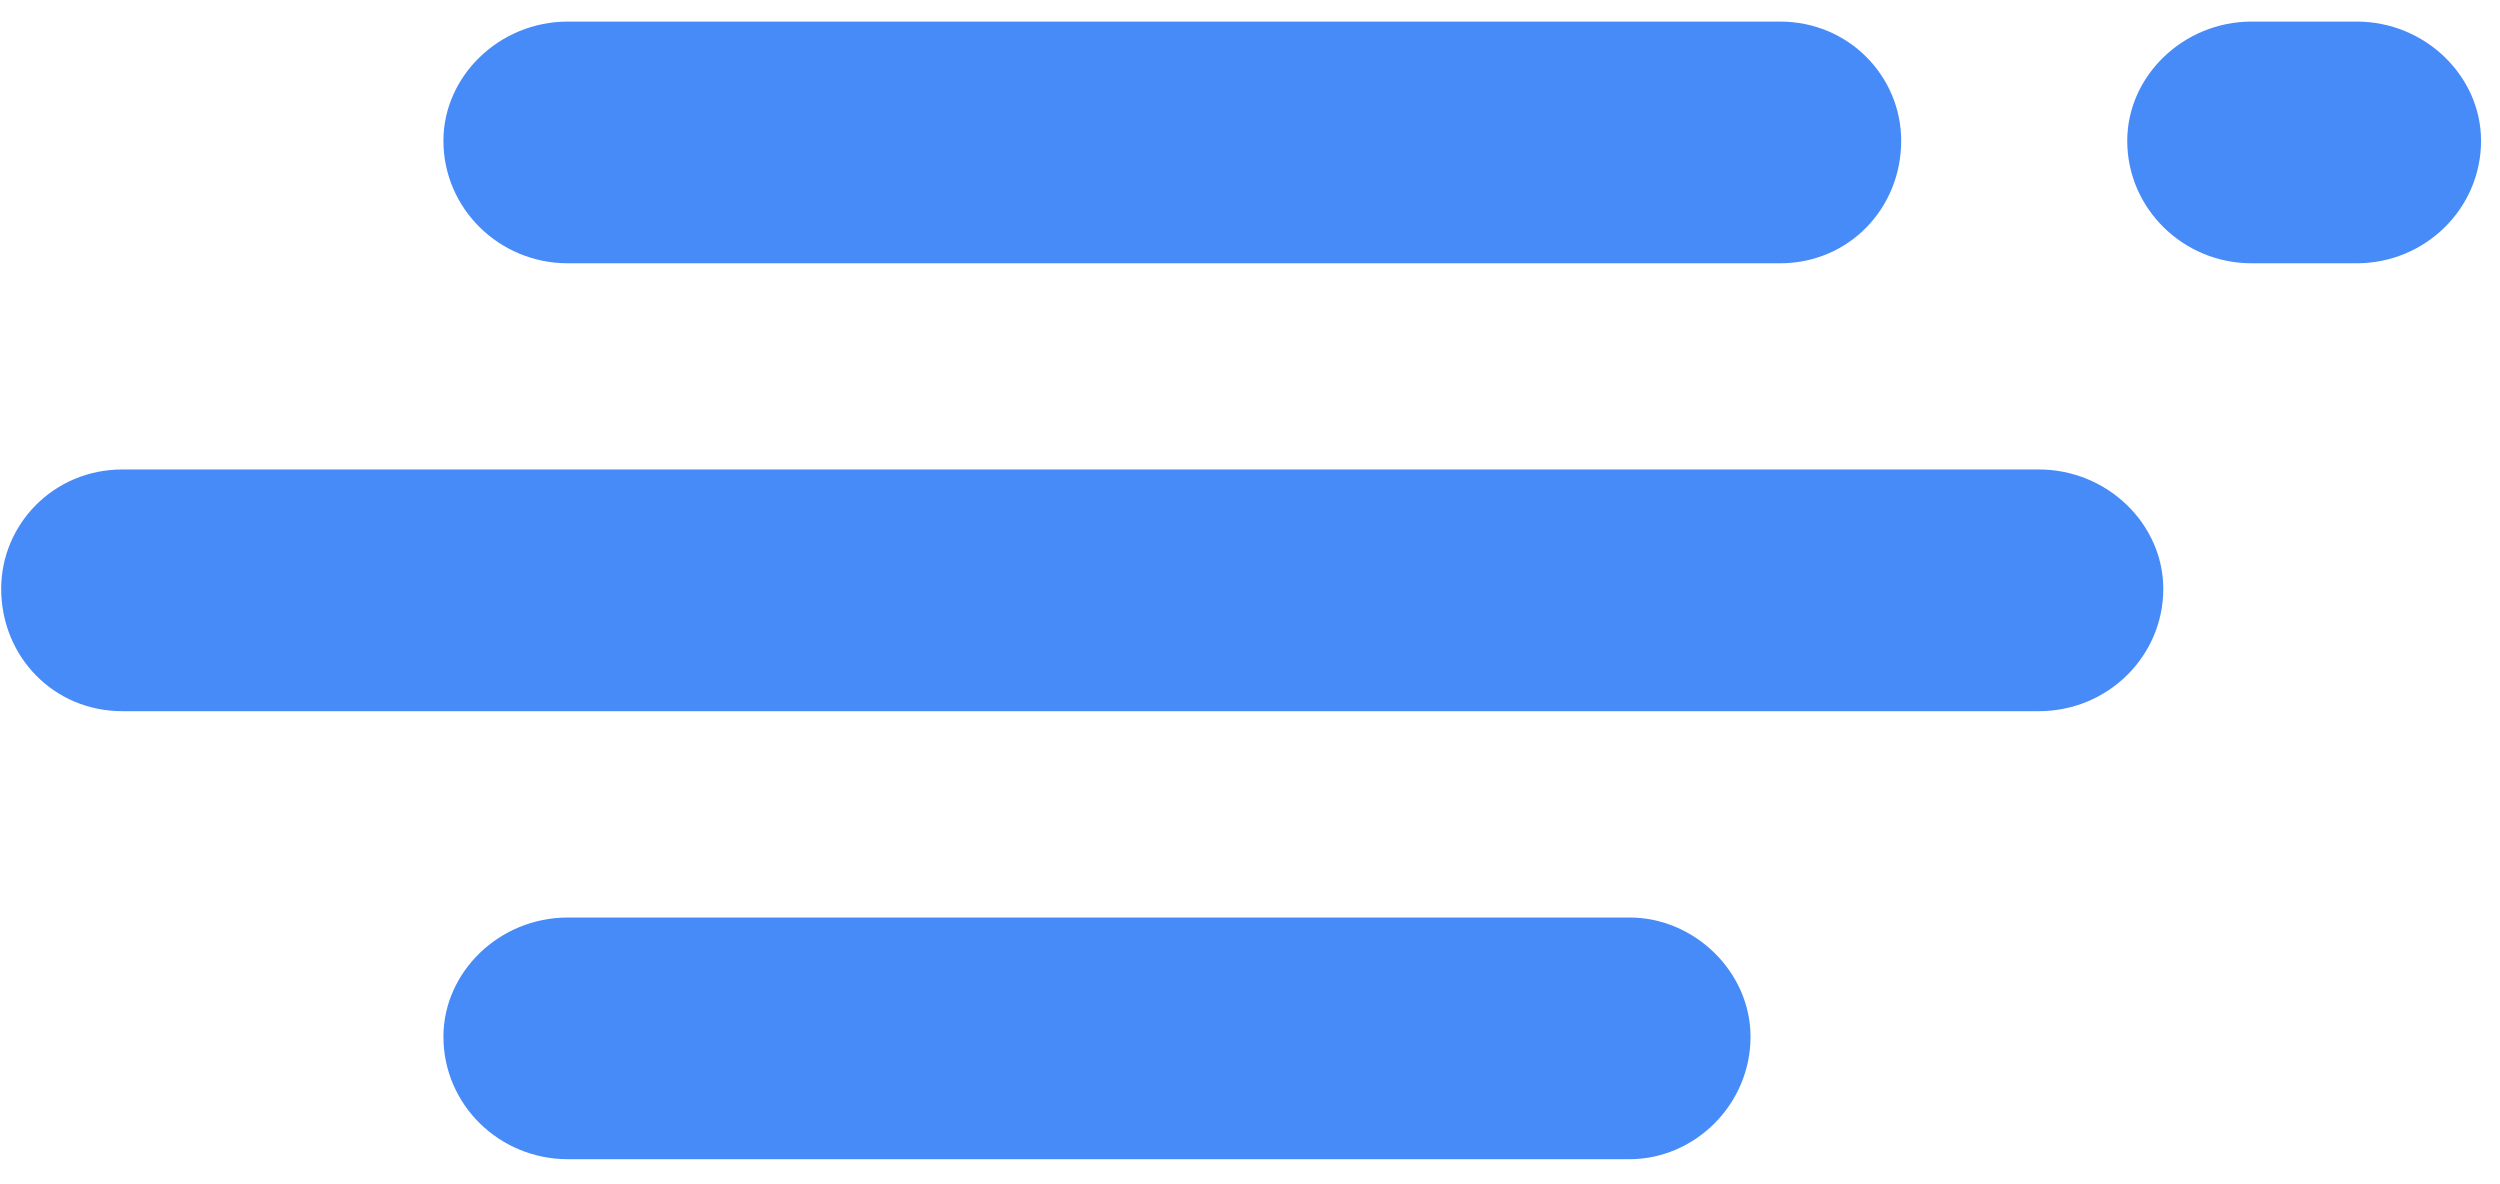 ﻿<?xml version="1.0" encoding="utf-8"?>
<svg version="1.1" xmlns:xlink="http://www.w3.org/1999/xlink" width="19px" height="9px" xmlns="http://www.w3.org/2000/svg">
  <g transform="matrix(1 0 0 1 -338 -64 )">
    <path d="M 15.495 5.405  L 0.93 5.405  C 0.407 5.405  0.009 4.989  0.009 4.475  C 0.009 3.985  0.407 3.568  0.93 3.568  L 15.495 3.568  C 16.018 3.568  16.441 3.985  16.441 4.475  C 16.441 4.989  16.018 5.405  15.495 5.405  Z M 13.528 2.001  L 4.316 2.001  C 3.793 2.001  3.37 1.584  3.37 1.07  C 3.37 0.58  3.793 0.164  4.316 0.164  L 13.528 0.164  C 14.051 0.164  14.449 0.58  14.449 1.07  C 14.449 1.584  14.051 2.001  13.528 2.001  Z M 17.91 2.001  L 17.113 2.001  C 16.591 2.001  16.167 1.584  16.167 1.07  C 16.167 0.58  16.591 0.164  17.113 0.164  L 17.91 0.164  C 18.433 0.164  18.856 0.58  18.856 1.07  C 18.856 1.584  18.433 2.001  17.91 2.001  Z M 12.383 8.81  L 4.316 8.81  C 3.793 8.81  3.37 8.394  3.37 7.879  C 3.37 7.389  3.793 6.973  4.316 6.973  L 12.383 6.973  C 12.881 6.973  13.304 7.389  13.304 7.879  C 13.304 8.394  12.881 8.81  12.383 8.81  Z " fill-rule="nonzero" fill="#478bf8" stroke="none" transform="matrix(1 0 0 1 338 64 )" />
  </g>
</svg>